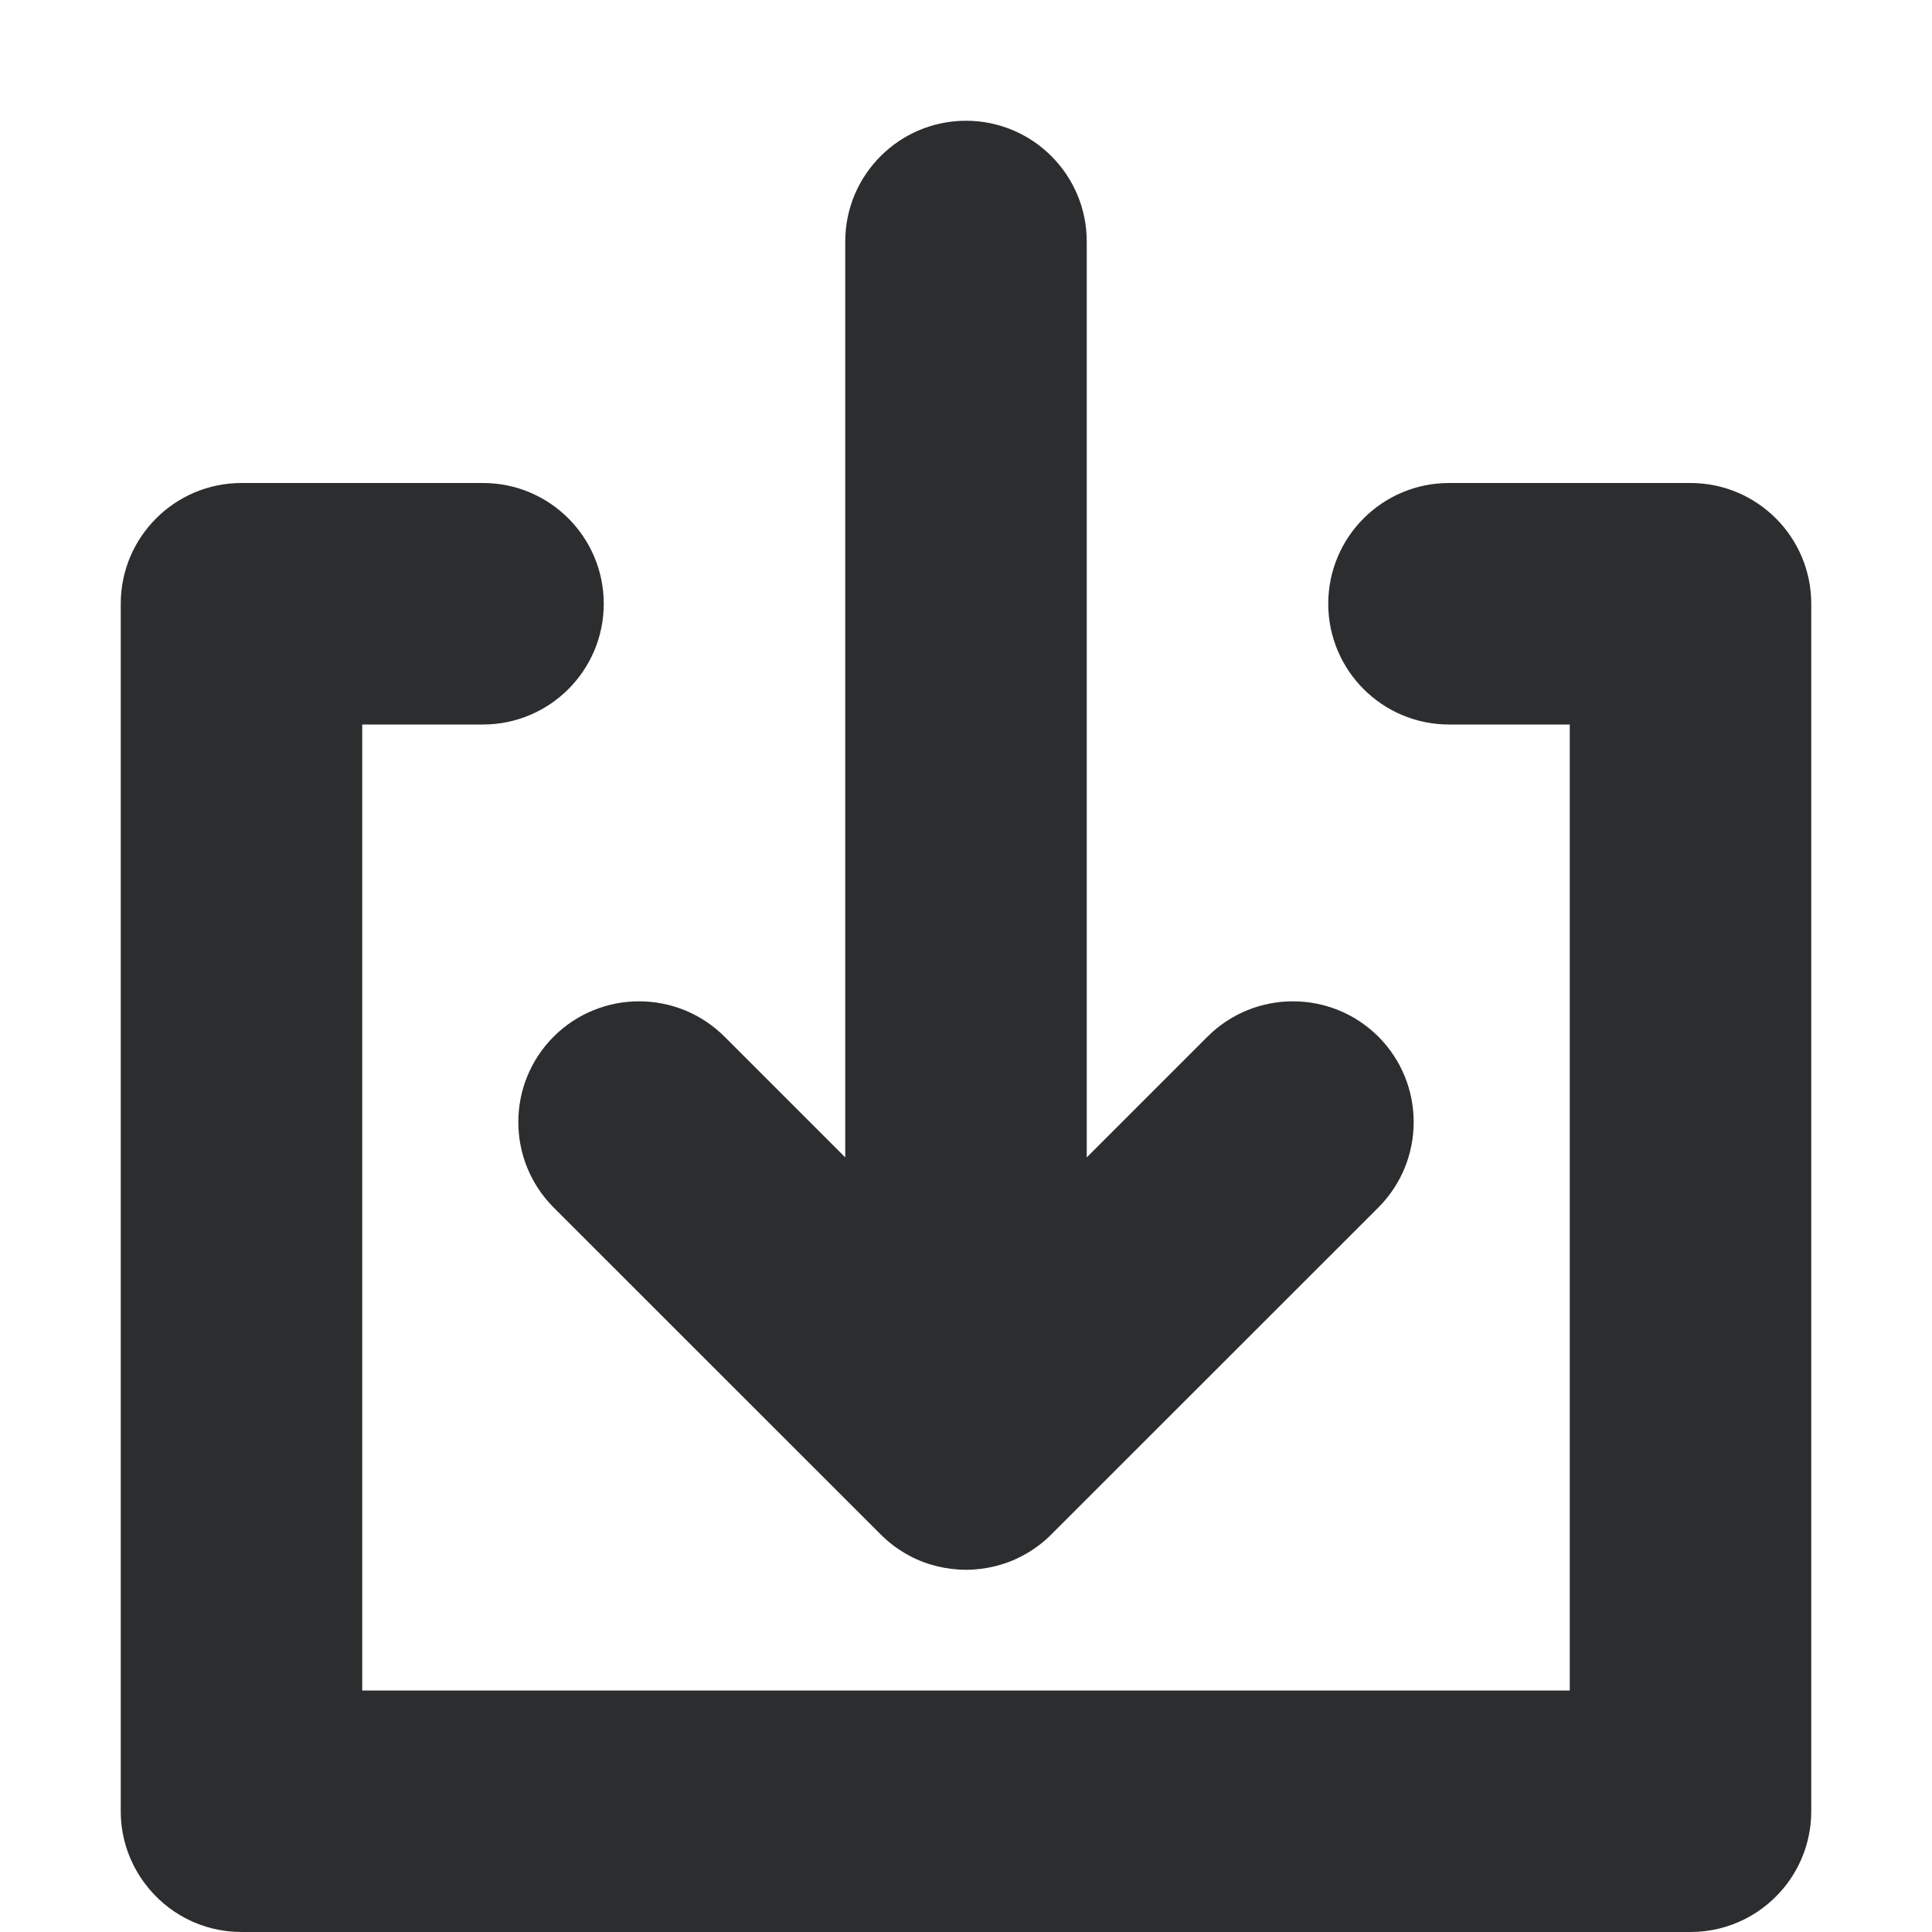 <svg width="16" height="16" viewBox="0 0 16 16" fill="none" xmlns="http://www.w3.org/2000/svg">
<path fill-rule="evenodd" clip-rule="evenodd" d="M3 6V14H13V6H12C11.448 6 11 5.552 11 5C11 4.448 11.448 4 12 4H14C14.552 4 15 4.448 15 5V15C15 15.225 14.925 15.433 14.8 15.6C14.617 15.843 14.327 16 14 16H2C1.673 16 1.383 15.843 1.201 15.6C1.075 15.433 1 15.225 1 15V5C1 4.448 1.448 4 2 4H4C4.552 4 5 4.448 5 5C5 5.552 4.552 6 4 6H3ZM7 9.585V2C7 1.448 7.448 1 8 1C8.552 1 9 1.448 9 2V9.585L10 8.585C10.391 8.195 11.024 8.195 11.415 8.585C11.805 8.976 11.805 9.609 11.415 10L8.707 12.707C8.7 12.714 8.693 12.721 8.686 12.728L8.684 12.729L8.679 12.734L8.658 12.753C8.645 12.765 8.631 12.776 8.616 12.788L8.596 12.803C8.583 12.813 8.57 12.822 8.557 12.831L8.555 12.832L8.554 12.833C8.514 12.859 8.474 12.882 8.432 12.902L8.427 12.905L8.424 12.906C8.41 12.912 8.396 12.919 8.382 12.925L8.376 12.927C8.374 12.928 8.373 12.928 8.371 12.929L8.365 12.931L8.348 12.938L8.342 12.94C8.329 12.945 8.317 12.949 8.304 12.953C8.225 12.978 8.144 12.993 8.063 12.998C8.058 12.999 8.053 12.999 8.048 12.999C8.034 13 8.02 13 8.006 13H8C7.984 13 7.968 13 7.952 12.999C7.947 12.999 7.942 12.999 7.937 12.998C7.86 12.993 7.784 12.98 7.709 12.957L7.704 12.956L7.698 12.954C7.692 12.952 7.686 12.95 7.681 12.948L7.675 12.946C7.664 12.943 7.654 12.939 7.644 12.935L7.624 12.927L7.618 12.925C7.61 12.922 7.603 12.918 7.596 12.915L7.59 12.913C7.585 12.91 7.58 12.908 7.576 12.906C7.564 12.9 7.552 12.895 7.54 12.889L7.539 12.888C7.508 12.872 7.479 12.854 7.449 12.835L7.445 12.832L7.442 12.83C7.422 12.817 7.403 12.803 7.384 12.788L7.379 12.784C7.359 12.768 7.339 12.751 7.32 12.733L7.316 12.729L7.313 12.727L7.311 12.725L7.309 12.722C7.303 12.717 7.298 12.712 7.293 12.707L4.585 10C4.195 9.609 4.195 8.976 4.585 8.585C4.976 8.195 5.609 8.195 6 8.585L7 9.585Z" fill="#2C2D2E"/>
</svg>
